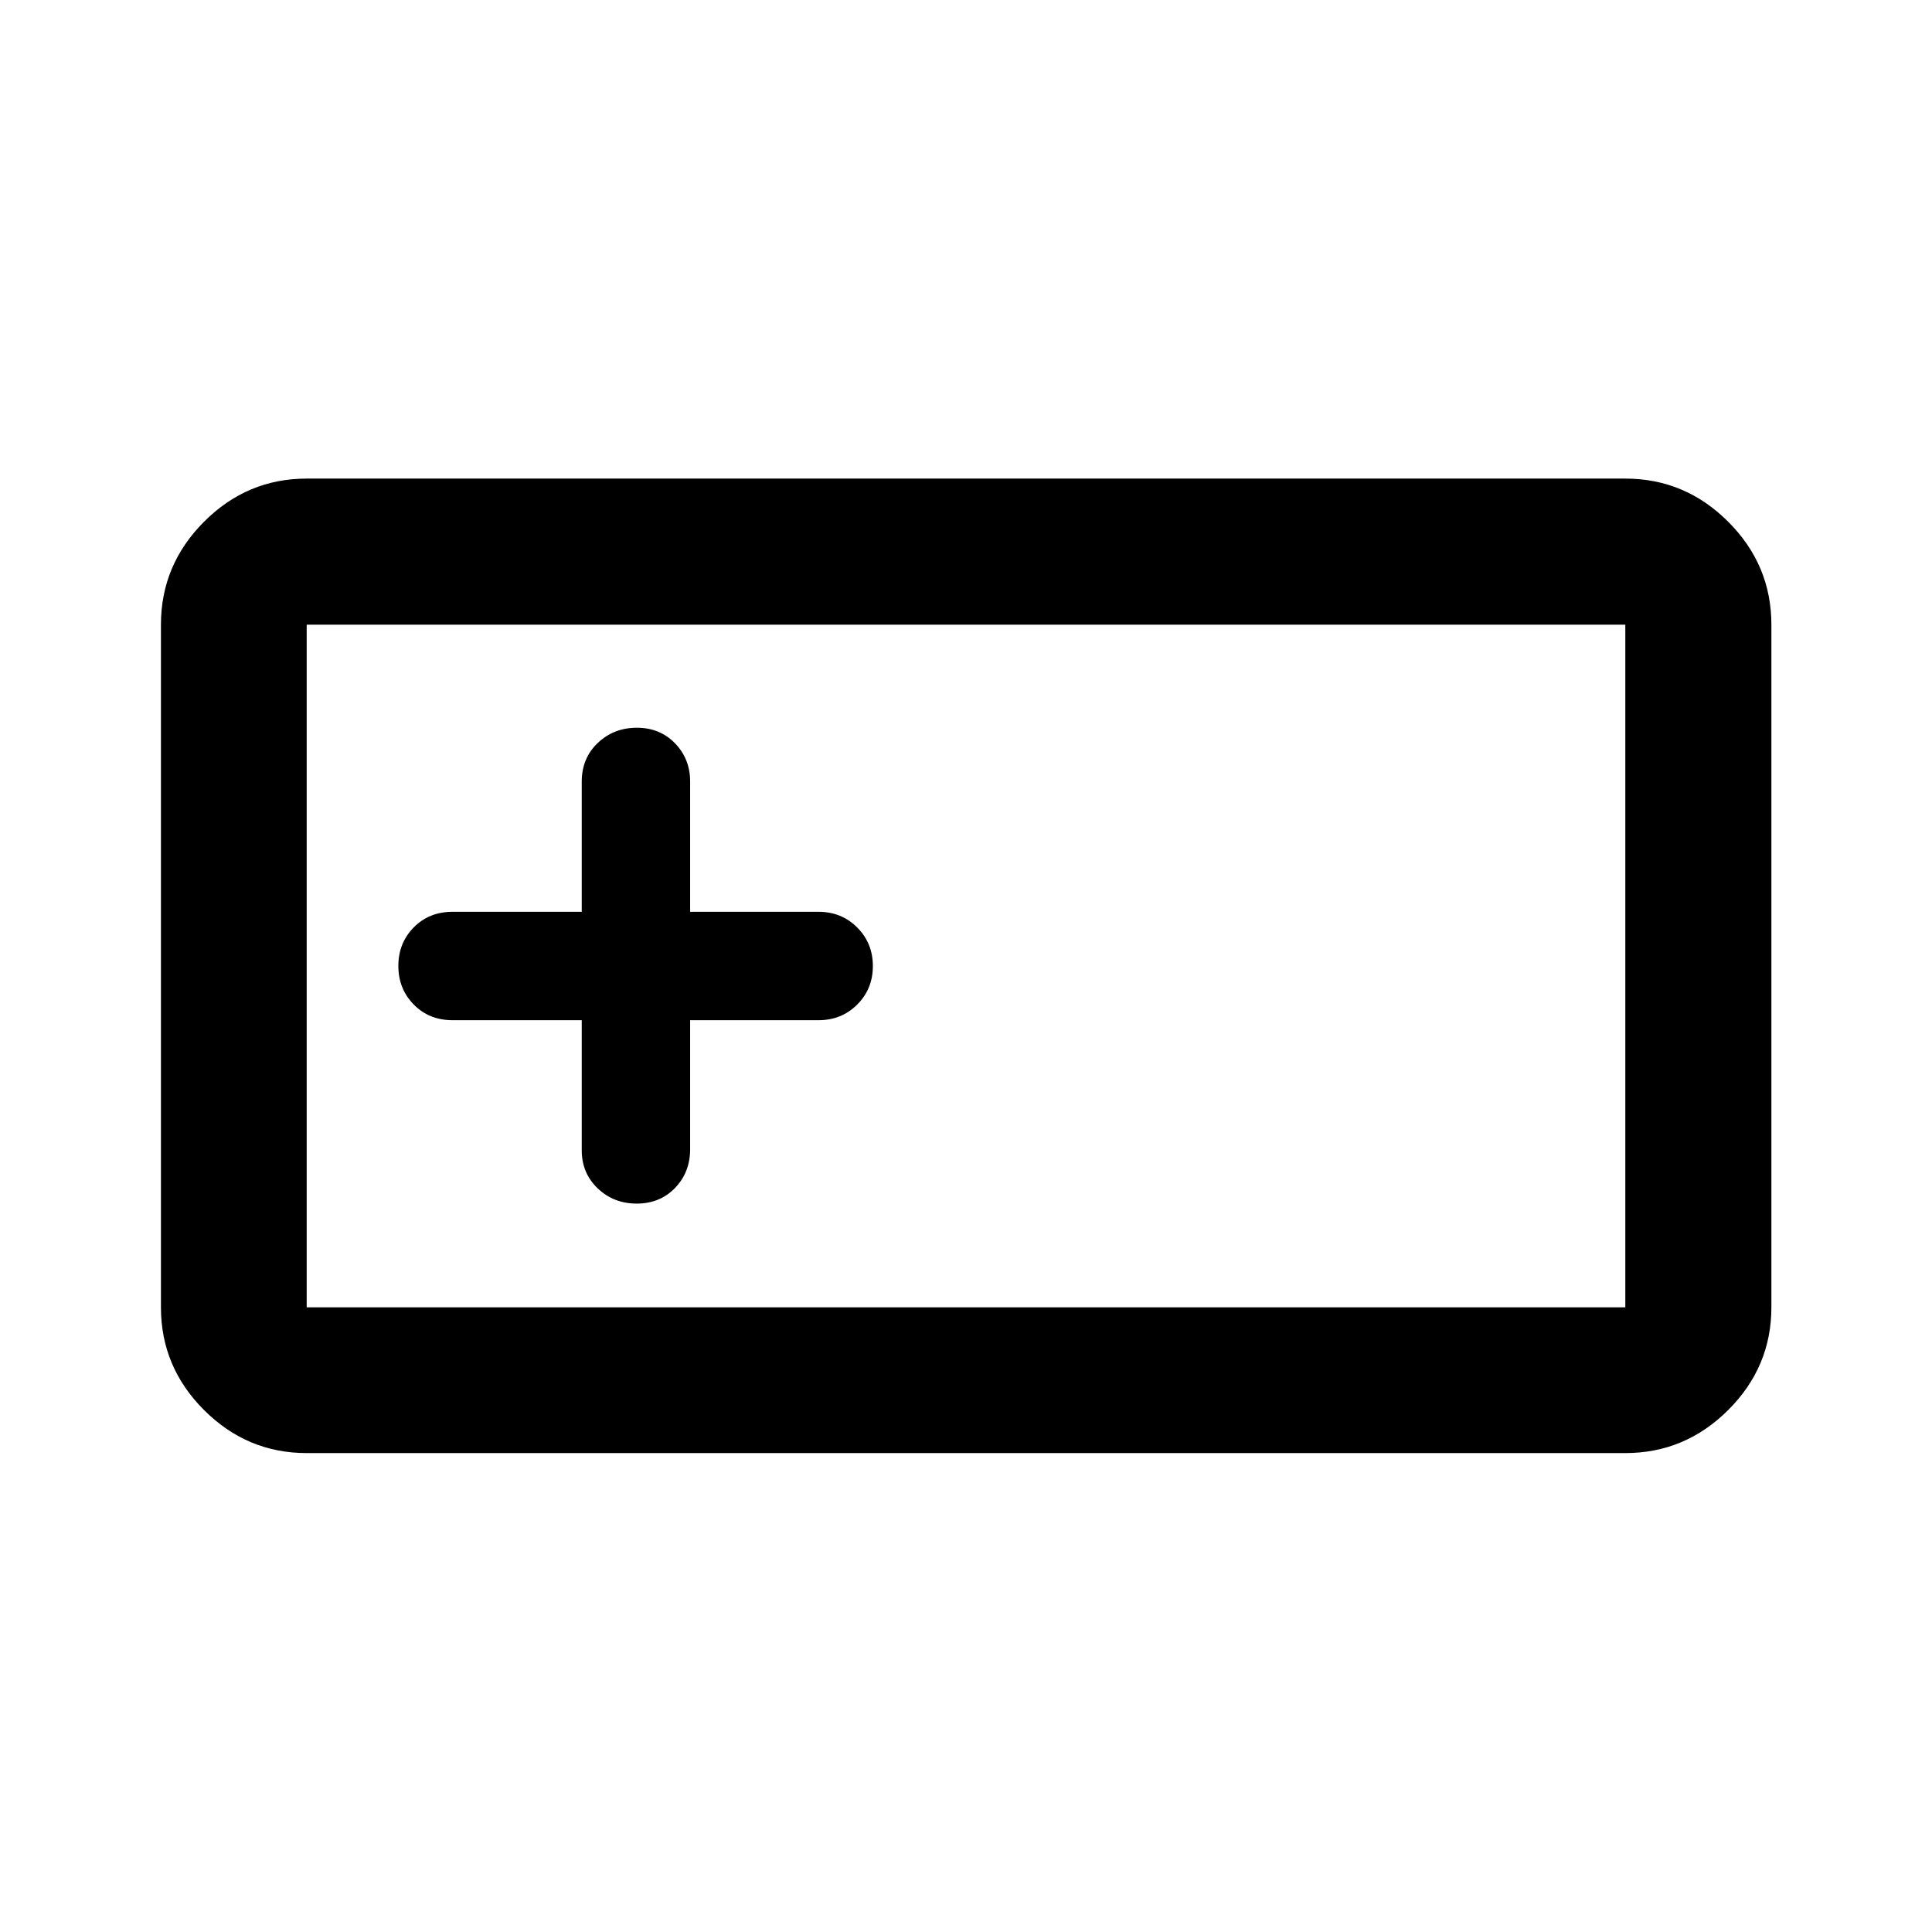 <svg xmlns="http://www.w3.org/2000/svg" height="40" viewBox="0 -960 960 960" width="40"><path d="M152.39-237.97q-29.62 0-51.02-21.4-21.4-21.4-21.4-51.02v-339.22q0-29.68 21.4-51.13 21.4-21.45 51.02-21.45h655.22q29.68 0 51.13 21.45 21.45 21.45 21.45 51.13v339.22q0 29.62-21.45 51.02-21.45 21.4-51.13 21.4H152.39Zm0-72.42h655.22v-339.22H152.39v339.22Zm136.68-142.68v64.7q0 11.29 7.92 18.86t19.41 7.57q11.49 0 19.01-7.76 7.52-7.76 7.52-19.34v-64.03h63.81q11.44 0 19.21-7.77 7.77-7.76 7.77-19.13t-7.77-19.16q-7.77-7.8-19.21-7.8h-63.81v-64.7q0-11.25-7.5-19-7.49-7.76-18.97-7.76-11.47 0-19.43 7.56-7.96 7.55-7.96 19.2v64.7h-64.2q-11.67 0-19.3 7.77-7.63 7.76-7.63 19.13t7.63 19.16q7.63 7.8 19.3 7.8h64.2ZM152.39-310.39v-339.22 339.22Z"/></svg>